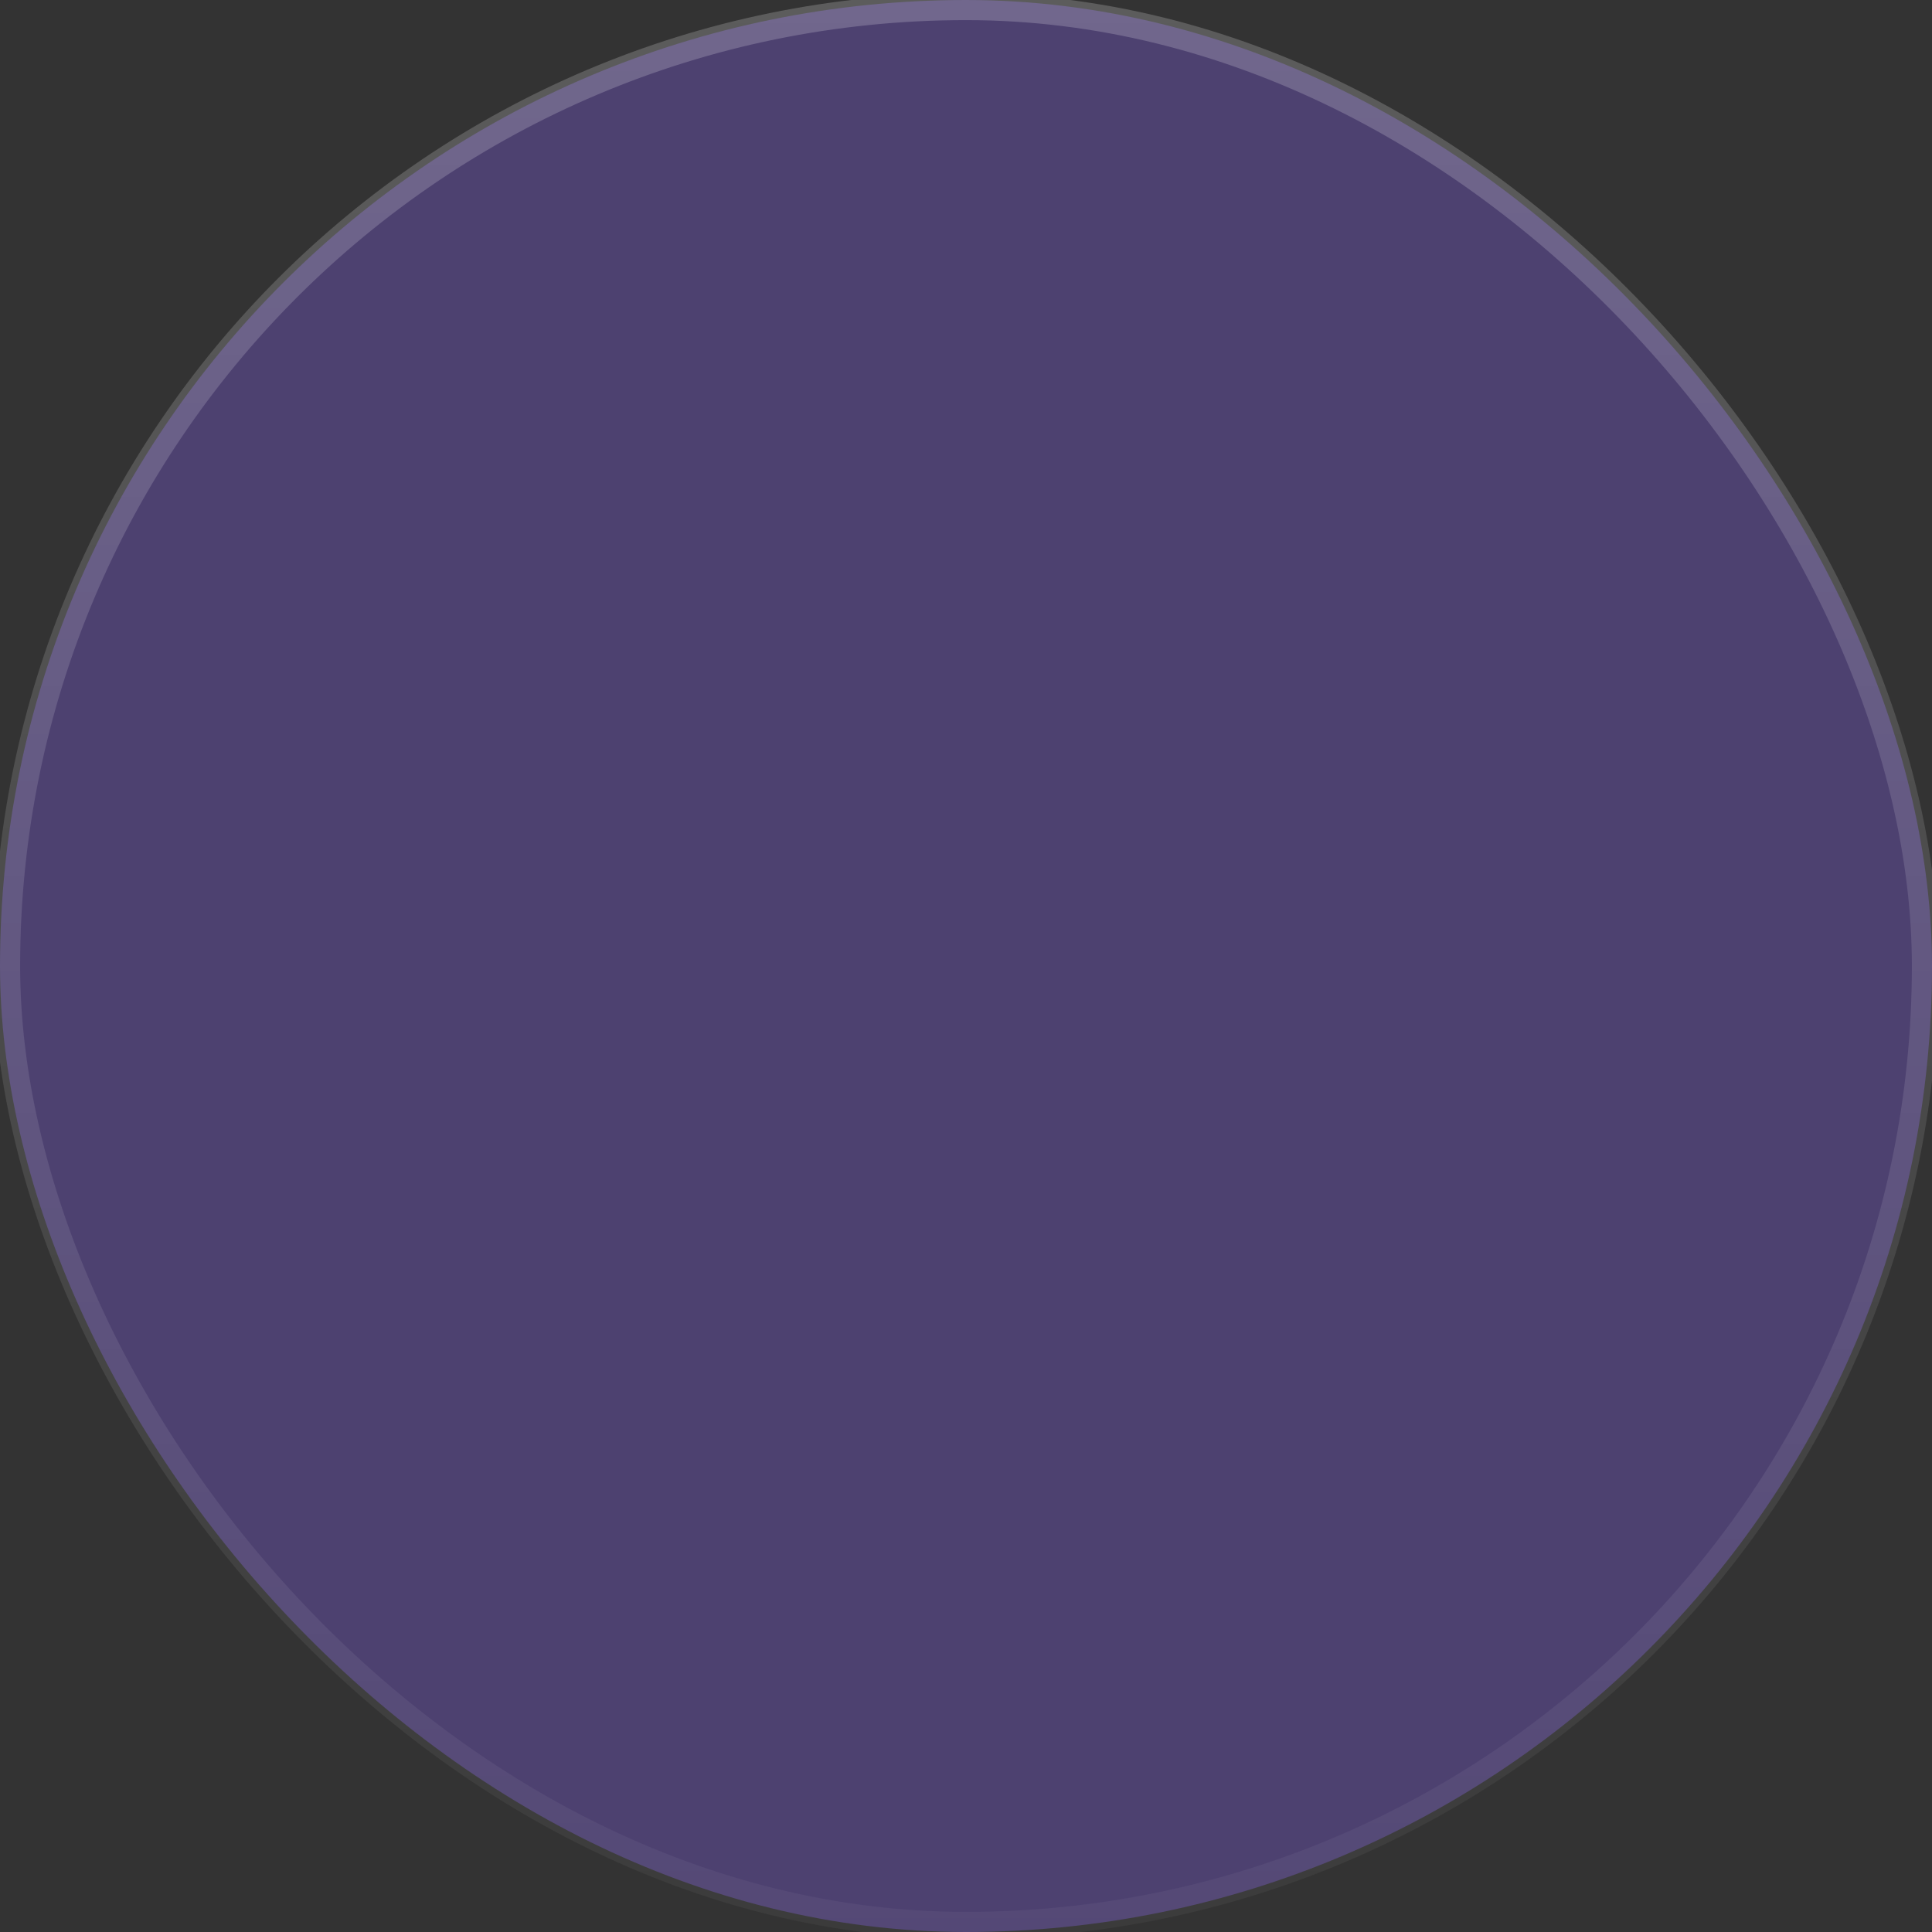 <svg width='72' height='72' viewBox='0 0 72 72' fill='none' xmlns='http://www.w3.org/2000/svg'><rect x="0" y="0" width="72" height="72" fill="#333333" stroke="none"/><rect width='72' height='72' rx='36' fill='#8B62FF4D' fill-opacity='0.3'/><rect x='.25' y='.25' width='71.5' height='71.5' rx='35.75' stroke='url(#a)' stroke-opacity='.2' stroke-width='1'/><defs><linearGradient id='a' x1='36' y1='0' x2='36' y2='90' gradientUnits='userSpaceOnUse'><stop stop-color='#fff'/><stop offset='1' stop-color='#fff' stop-opacity='0'/></linearGradient></defs></svg>
